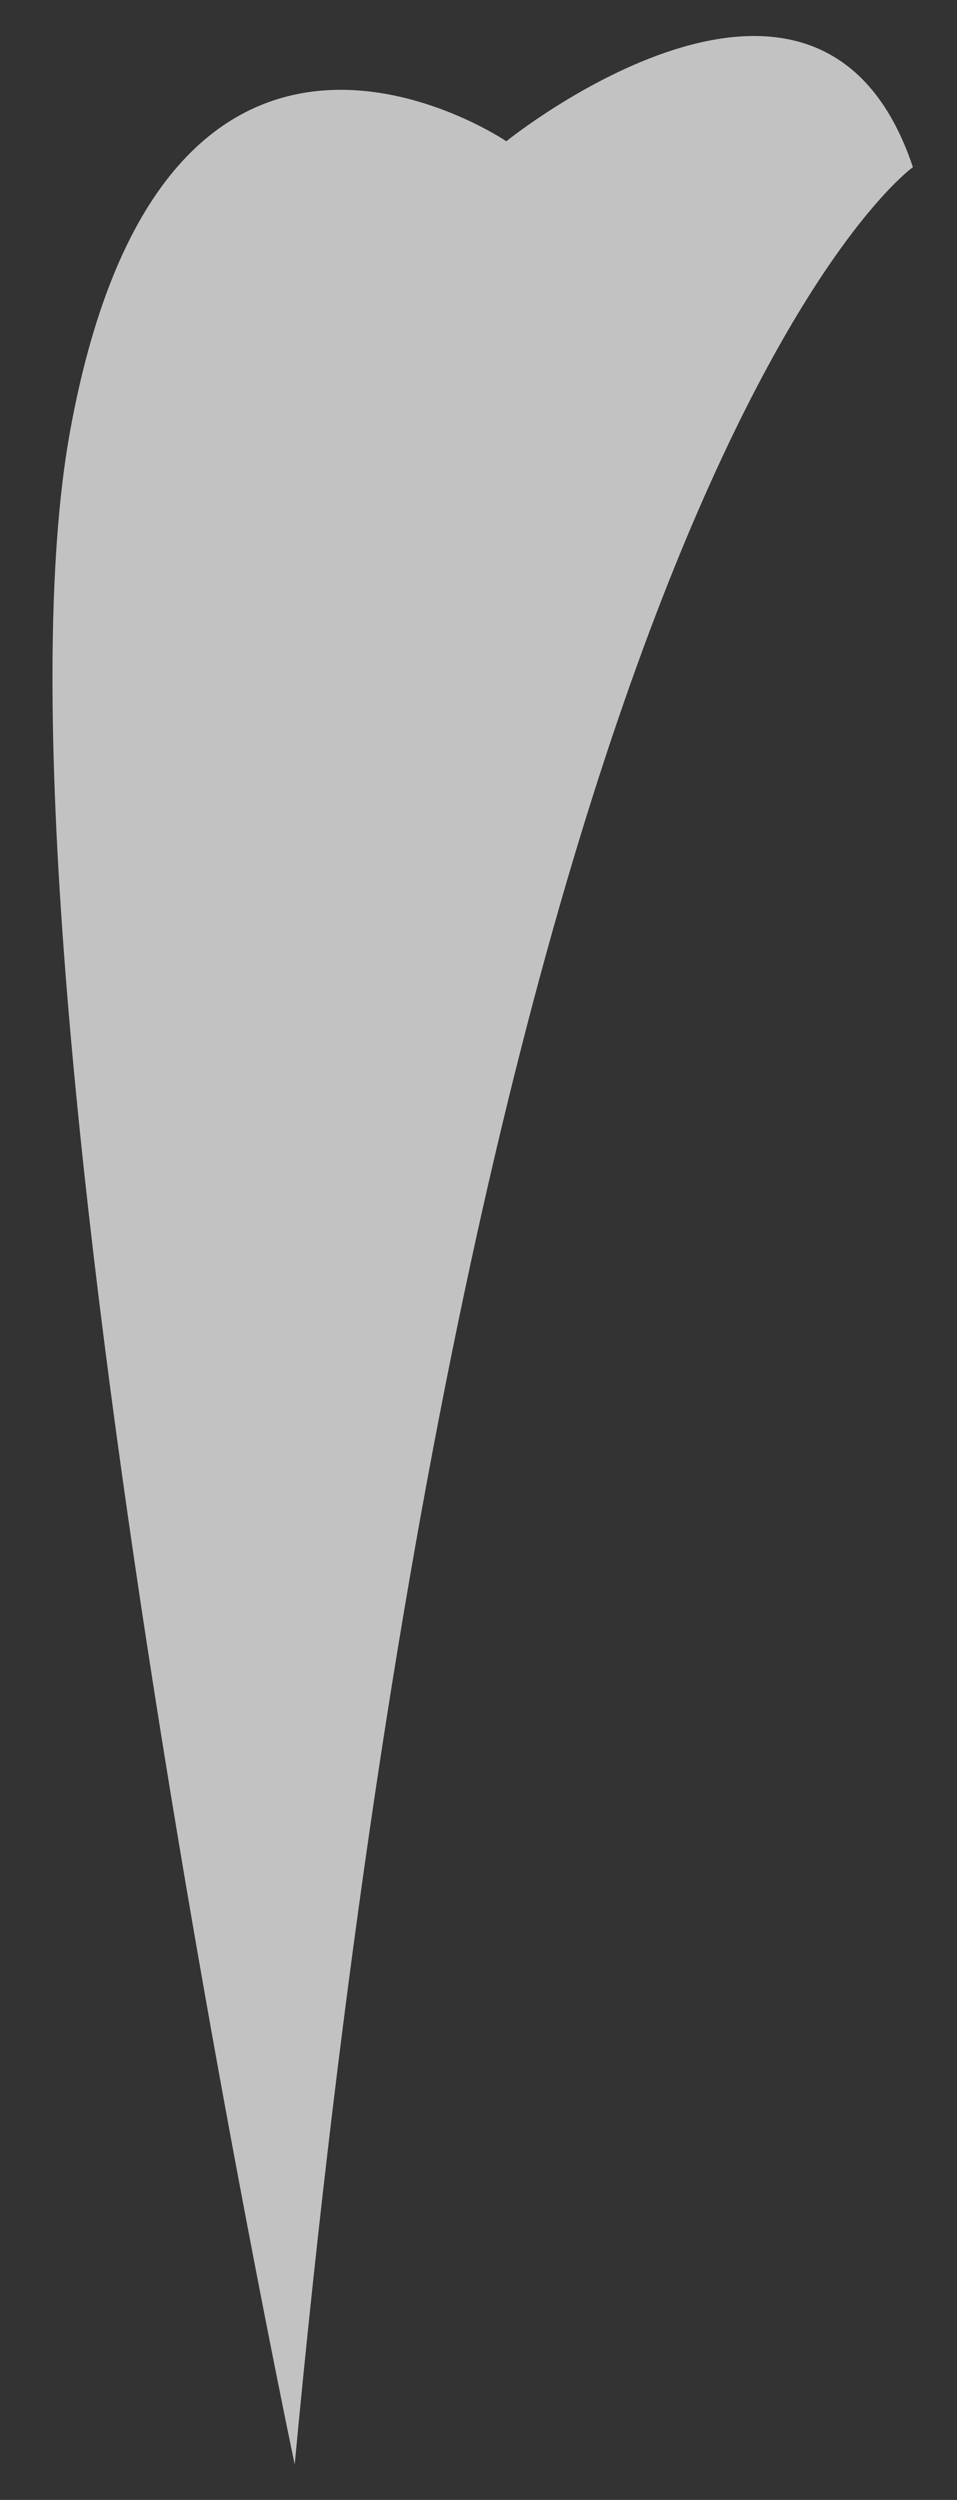 <?xml version="1.0" encoding="UTF-8" standalone="no"?><svg width='18' height='47' viewBox='0 0 18 47' fill='none' xmlns='http://www.w3.org/2000/svg'>
<rect x="0" y="0" width="18" height="47" fill="#333333" stroke="none"/>
<path opacity='0.7' d='M5.543 46.332C5.543 46.332 -0.47 17.898 1.32 8.096C3.11 -1.706 9.523 2.656 9.523 2.656C9.523 2.656 15.415 -2.106 17.171 3.143C17.171 3.143 9.071 8.843 5.543 46.332Z' fill='white'/>
</svg>
